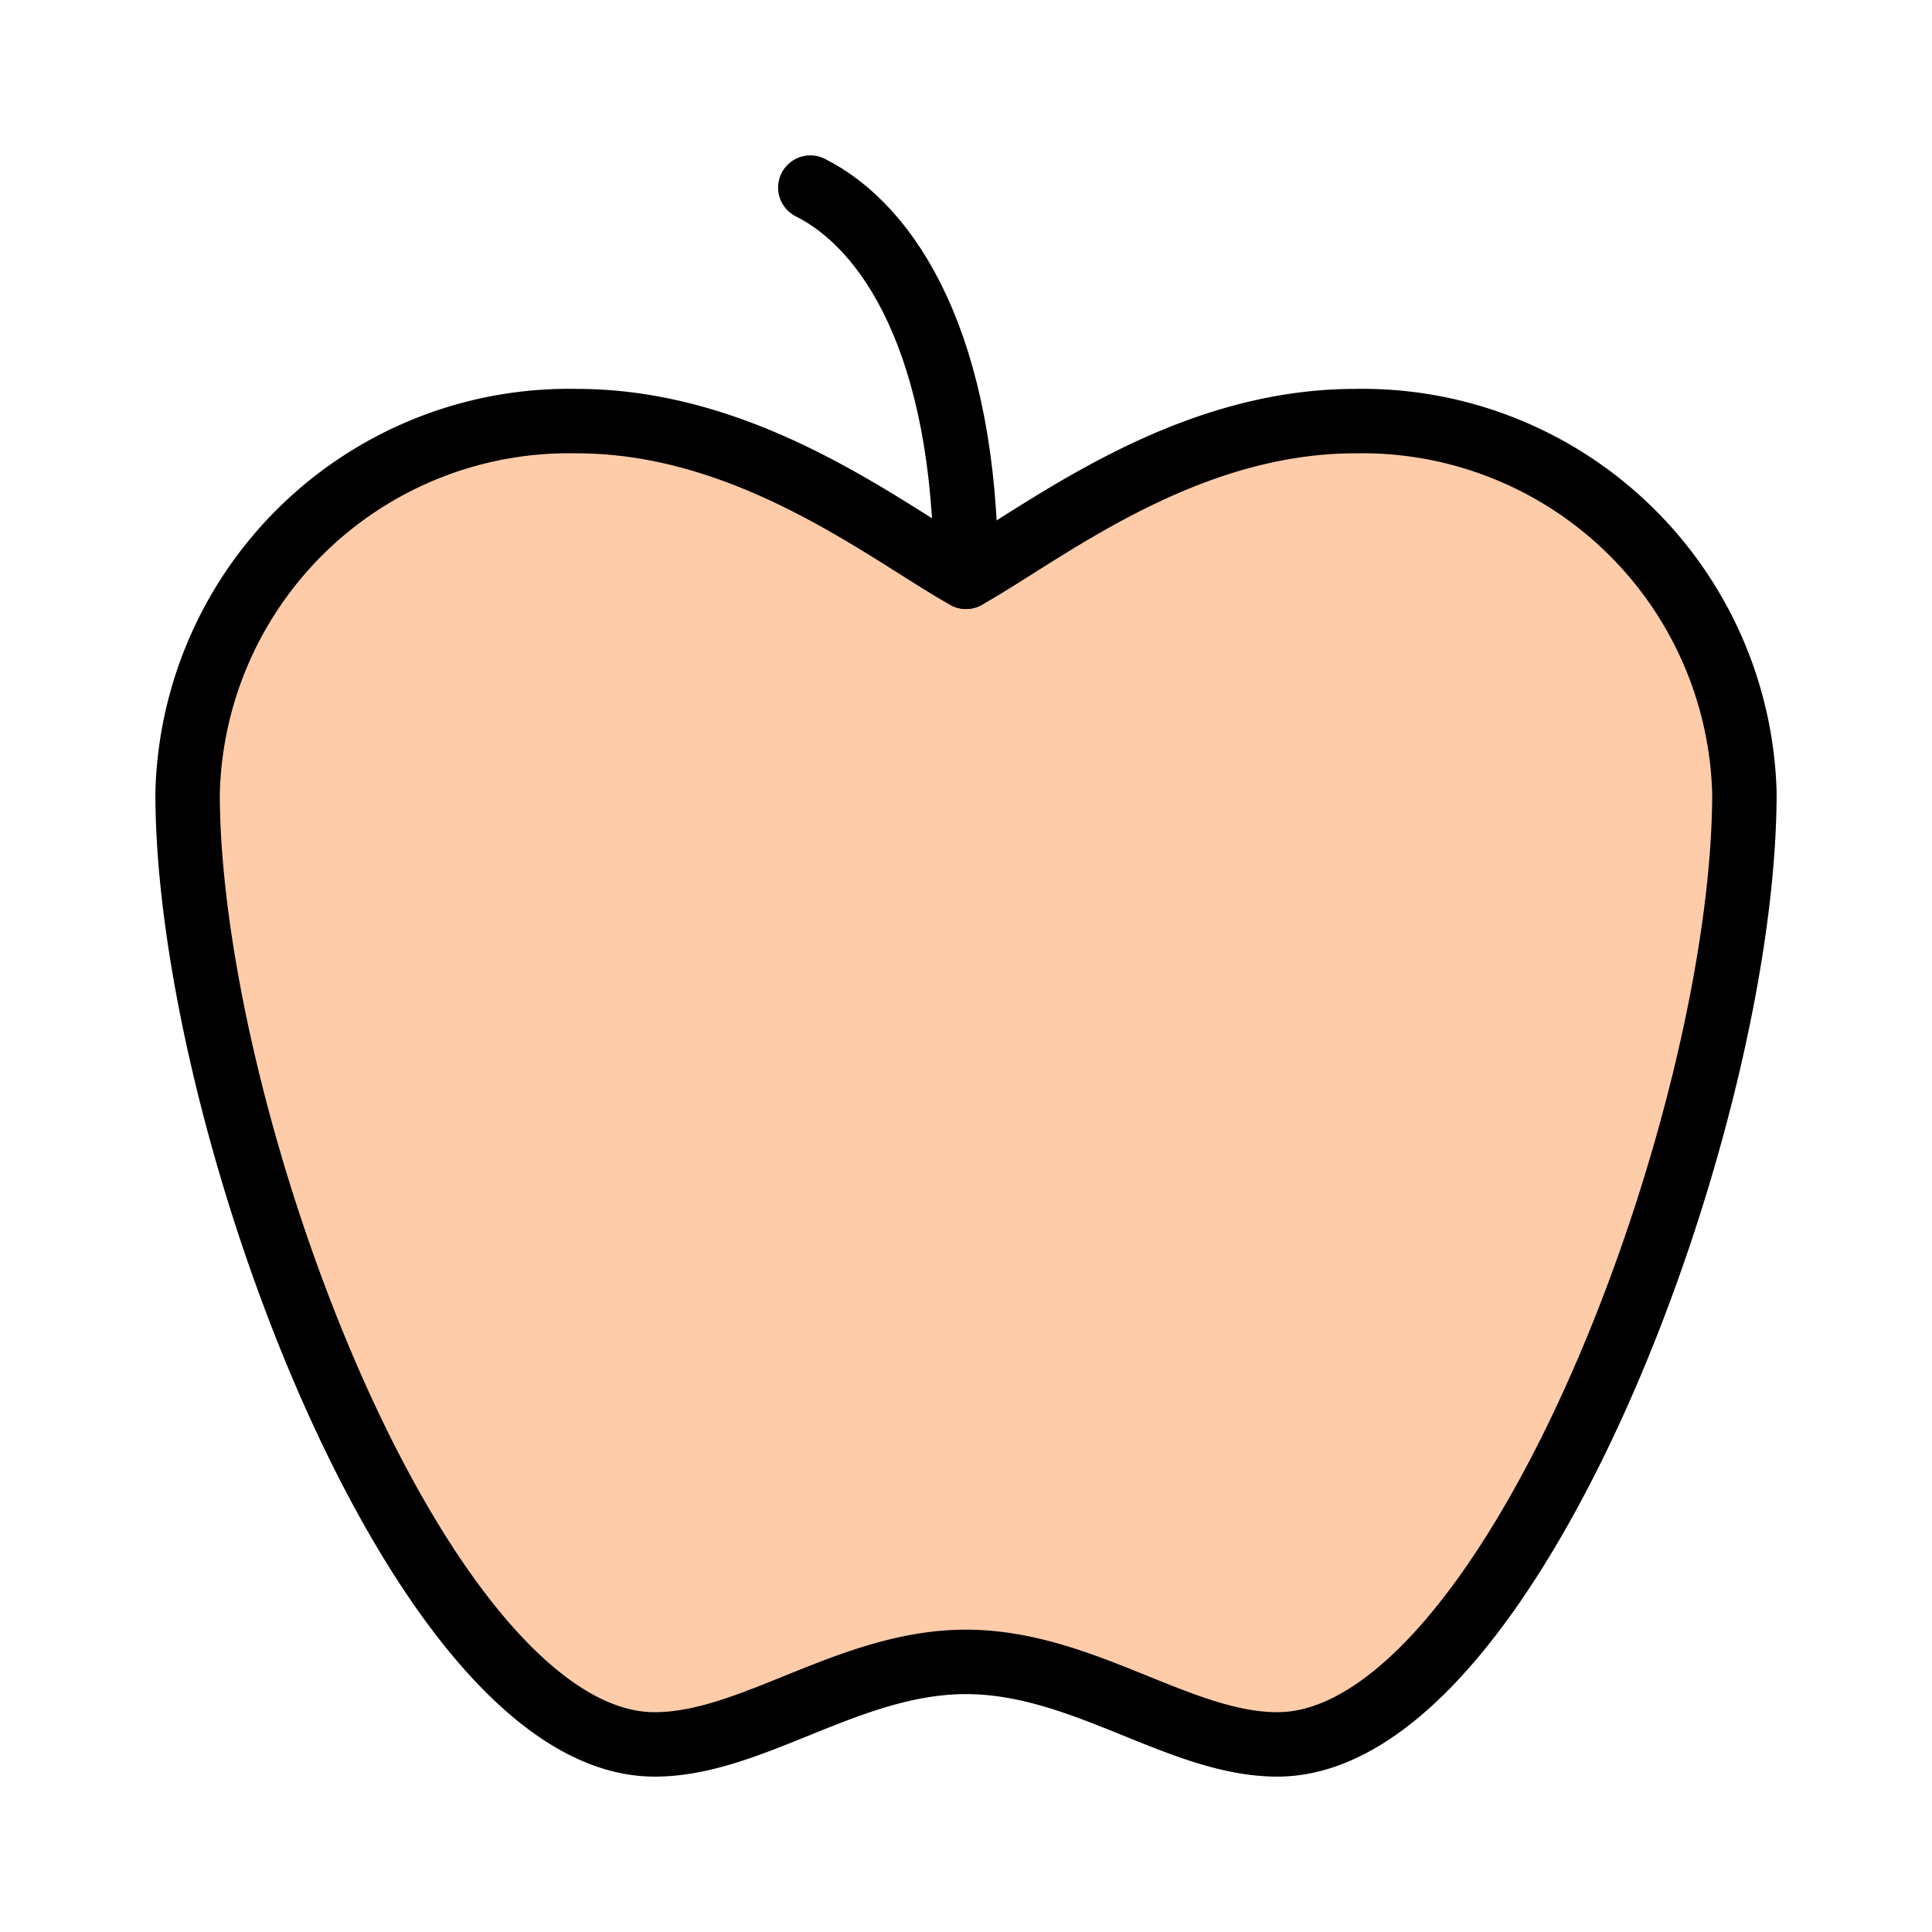 <?xml version="1.0" encoding="UTF-8" standalone="no"?>
<svg
   width="60"
   height="60"
   viewBox="0 0 60 60"
   fill="none"
   stroke="currentColor"
   stroke-width="2"
   stroke-linecap="round"
   stroke-linejoin="round"
   class="lucide lucide-apple"
   version="1.1"
   id="svg2"
   sodipodi:docname="resource-food.svg"
   inkscape:version="1.3.1 (91b66b0783, 2023-11-16, custom)"
   xmlns:inkscape="http://www.inkscape.org/namespaces/inkscape"
   xmlns:sodipodi="http://sodipodi.sourceforge.net/DTD/sodipodi-0.dtd"
   xmlns="http://www.w3.org/2000/svg"
   xmlns:svg="http://www.w3.org/2000/svg">
  <defs
     id="defs2" />
  <sodipodi:namedview
     id="namedview2"
     pagecolor="#ffffff"
     bordercolor="#000000"
     borderopacity="0.25"
     inkscape:showpageshadow="2"
     inkscape:pageopacity="0.0"
     inkscape:pagecheckerboard="0"
     inkscape:deskcolor="#d1d1d1"
     inkscape:zoom="9.8666667"
     inkscape:cx="30"
     inkscape:cy="30"
     inkscape:window-width="1440"
     inkscape:window-height="831"
     inkscape:window-x="0"
     inkscape:window-y="0"
     inkscape:window-maximized="1"
     inkscape:current-layer="svg2" />
  <g
     id="g2"
     transform="matrix(2.686,0,0,2.686,-2.232,-2.232)"
     style="stroke-width:0.745;stroke-dasharray:none">
    <path
       d="m 12,20.046 c 1.35,0 2.475,0.954 3.6,0.954 2.7,0 5.4,-7.2 5.4,-10.998 A 4.419,4.419 0 0 0 16.5,5.7 C 14.502,5.7 12.9,6.996 12,7.5 11.1,6.996 9.498,5.7 7.5,5.7 A 4.41,4.41 0 0 0 3,10.002 C 3,13.8 5.7,21 8.4,21 9.525,21 10.65,20.046 12,20.046 Z"
       id="path1"
       style="fill:#ffccaa;stroke-width:0.745;stroke-dasharray:none" />
    <path
       d="M 10.2,3 C 11.1,3.45 12,4.8 12,7.5"
       id="path2"
       style="stroke-width:0.745;stroke-dasharray:none" />
  </g>
</svg>
